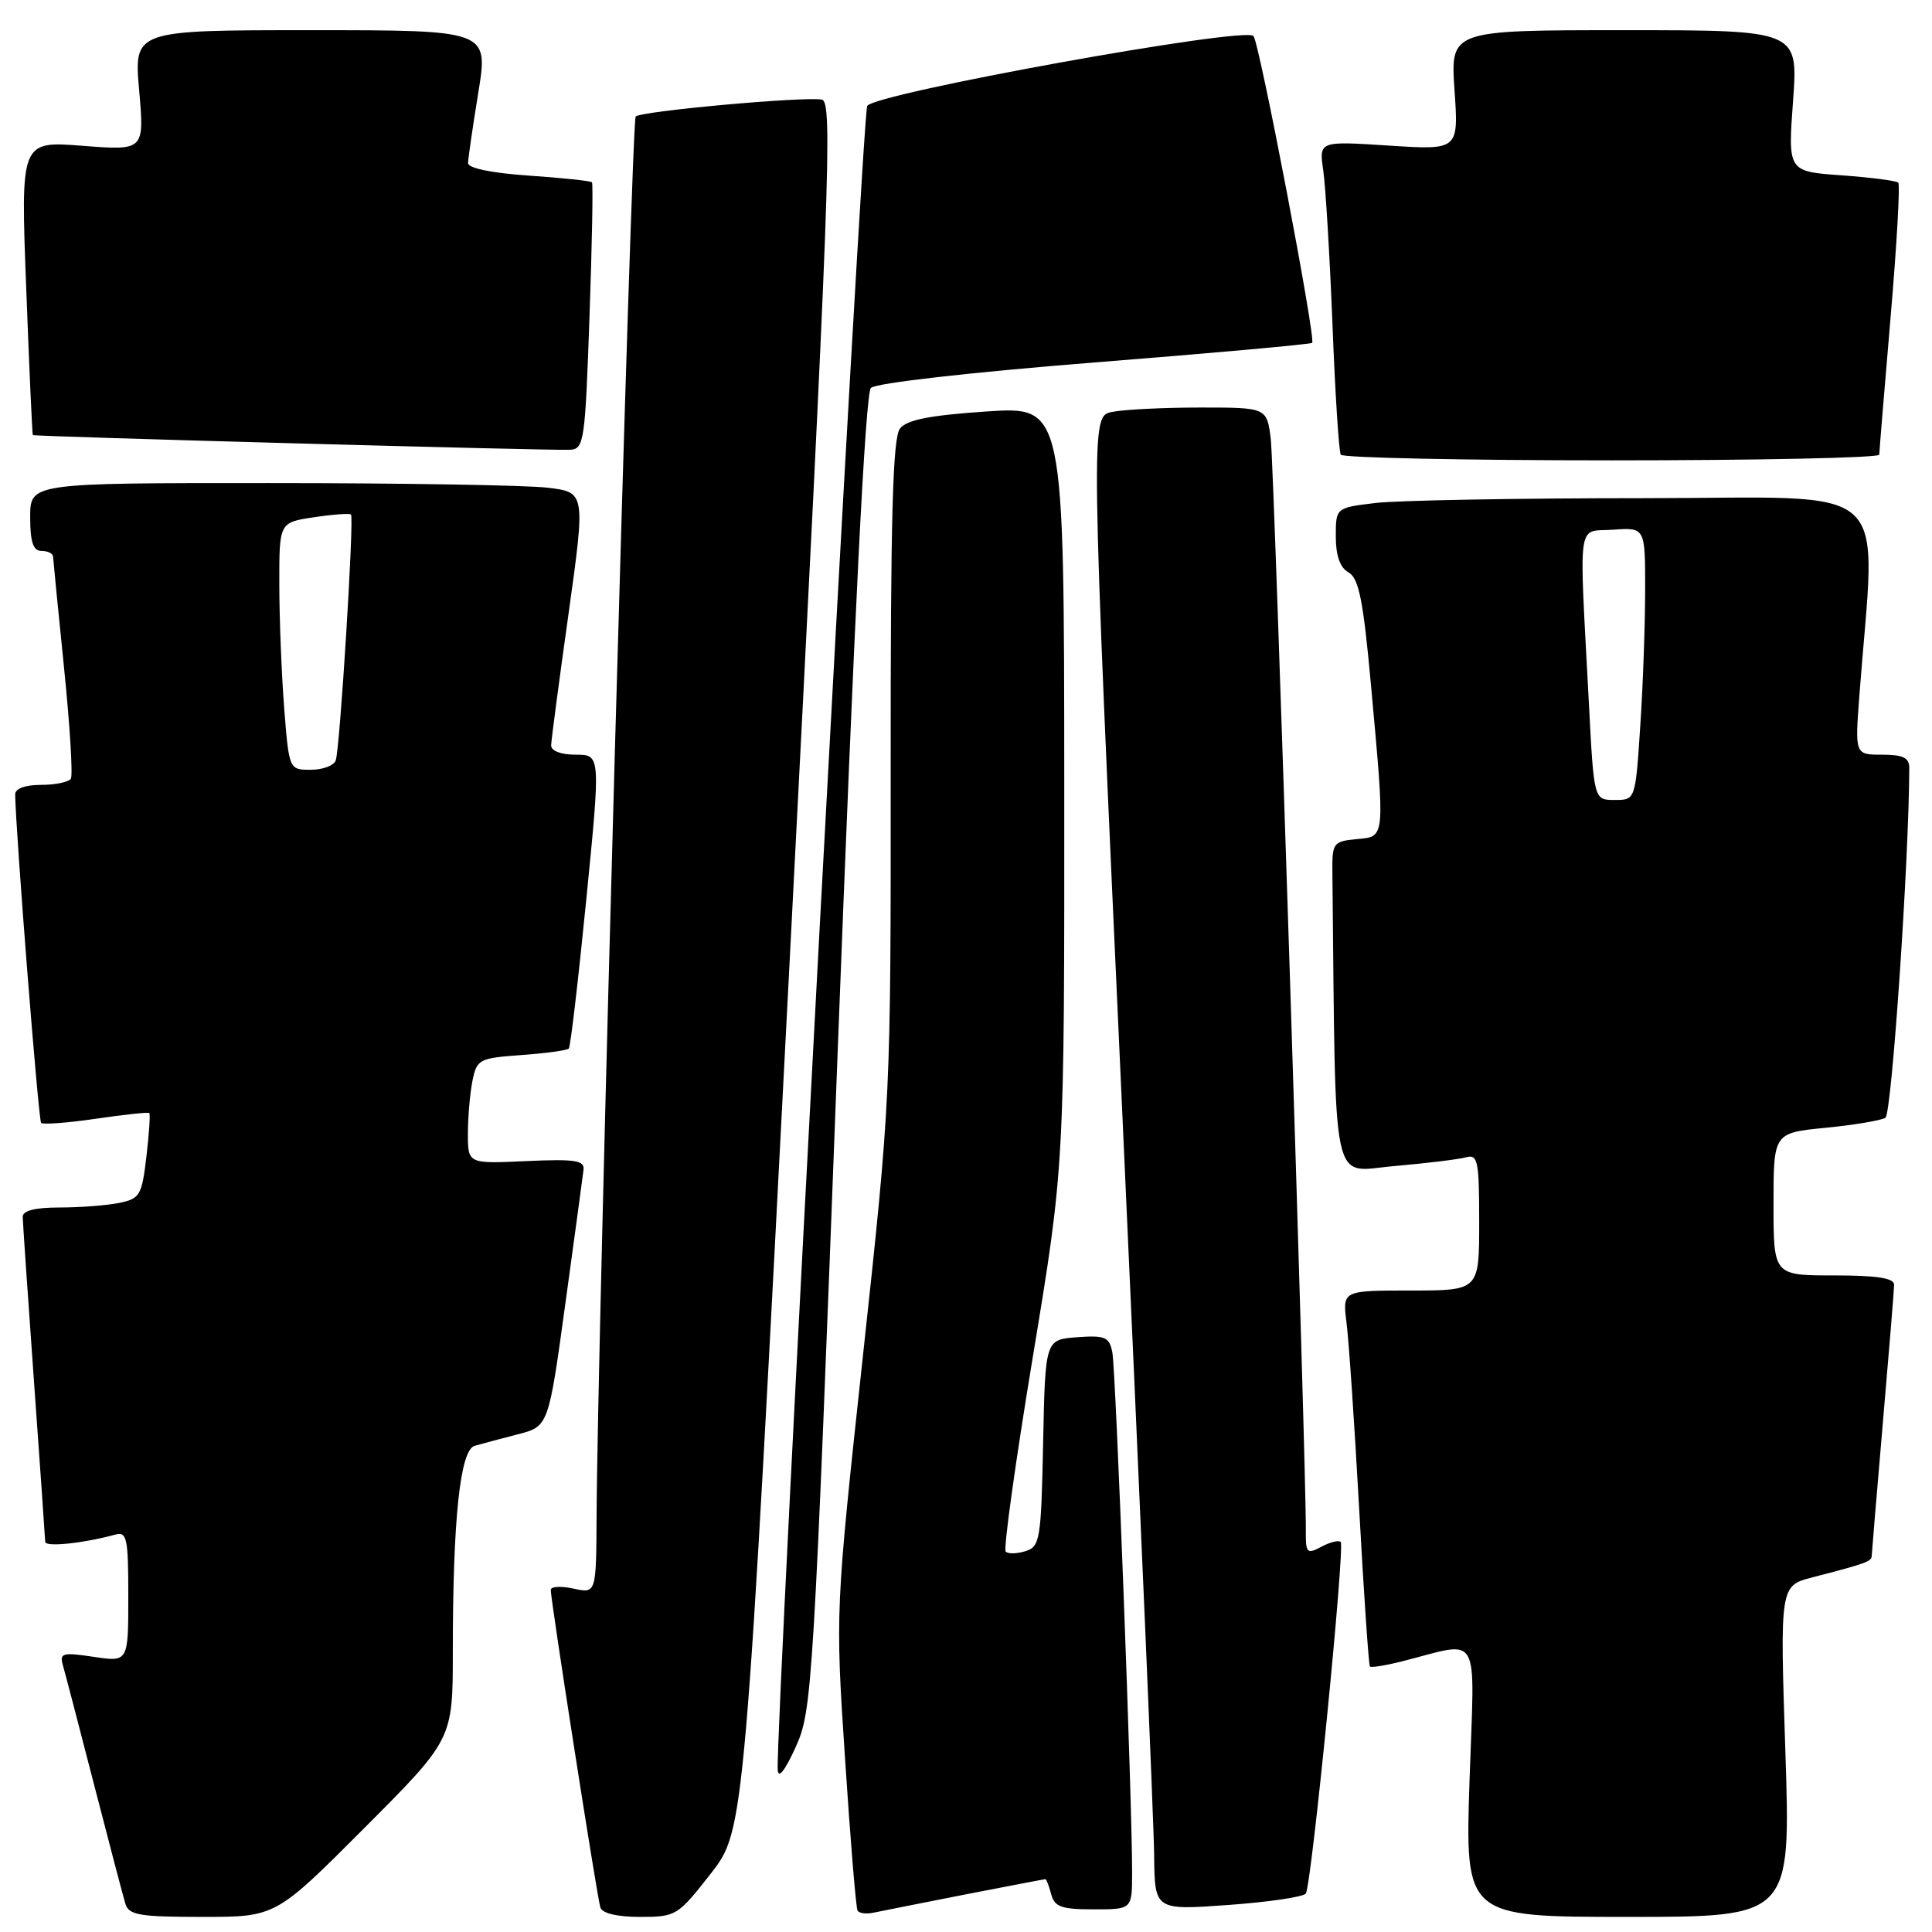 <?xml version="1.0" encoding="UTF-8" standalone="no"?>
<!DOCTYPE svg PUBLIC "-//W3C//DTD SVG 1.1//EN" "http://www.w3.org/Graphics/SVG/1.1/DTD/svg11.dtd" >
<svg xmlns="http://www.w3.org/2000/svg" xmlns:xlink="http://www.w3.org/1999/xlink" version="1.1" viewBox="0 0 256 256">
 <g >
 <path fill="currentColor"
d=" M 48.27 242.23 C 60.00 230.47 60.00 230.47 60.00 218.89 C 60.00 201.25 60.97 192.14 62.89 191.58 C 63.78 191.33 66.34 190.64 68.59 190.06 C 72.68 189.01 72.68 189.01 74.91 172.75 C 76.14 163.81 77.23 155.82 77.32 155.00 C 77.47 153.75 76.19 153.56 69.75 153.85 C 62.00 154.21 62.00 154.21 62.00 150.23 C 62.00 148.04 62.27 144.89 62.60 143.24 C 63.18 140.36 63.47 140.21 69.08 139.80 C 72.31 139.57 75.14 139.18 75.37 138.94 C 75.59 138.70 76.63 129.84 77.68 119.25 C 79.59 100.00 79.59 100.00 76.29 100.00 C 74.31 100.00 73.01 99.50 73.03 98.75 C 73.05 98.06 74.08 90.24 75.33 81.36 C 77.58 65.23 77.58 65.23 72.54 64.62 C 69.77 64.29 53.21 64.01 35.75 64.01 C 4.00 64.00 4.00 64.00 4.00 68.50 C 4.00 71.83 4.39 73.00 5.50 73.00 C 6.33 73.00 7.01 73.34 7.03 73.75 C 7.05 74.16 7.70 80.77 8.48 88.43 C 9.26 96.08 9.67 102.72 9.39 103.18 C 9.11 103.63 7.33 104.00 5.44 104.00 C 3.35 104.00 2.01 104.49 2.01 105.25 C 2.07 110.13 5.09 148.43 5.45 148.79 C 5.70 149.03 8.96 148.79 12.70 148.24 C 16.44 147.69 19.62 147.35 19.78 147.48 C 19.93 147.61 19.76 150.21 19.40 153.26 C 18.79 158.42 18.54 158.84 15.75 159.40 C 14.10 159.73 10.56 160.00 7.87 160.00 C 4.63 160.00 3.00 160.42 3.01 161.25 C 3.02 161.94 3.69 171.72 4.50 183.00 C 5.31 194.28 5.98 203.86 5.99 204.30 C 6.00 205.02 11.00 204.51 15.25 203.35 C 16.82 202.91 17.00 203.76 17.00 211.55 C 17.00 220.23 17.00 220.23 12.41 219.54 C 8.27 218.92 7.87 219.03 8.34 220.68 C 8.63 221.68 10.49 228.80 12.47 236.50 C 14.46 244.20 16.32 251.29 16.61 252.25 C 17.06 253.76 18.46 254.00 26.83 254.00 C 36.53 254.00 36.53 254.00 48.27 242.23 Z  M 94.19 248.25 C 98.68 242.50 98.68 242.50 104.60 128.00 C 109.96 24.19 110.36 13.47 108.90 13.20 C 106.56 12.76 84.95 14.72 84.23 15.44 C 83.67 15.99 79.17 177.26 79.05 200.83 C 79.00 211.16 79.00 211.16 76.00 210.50 C 74.35 210.14 72.99 210.21 72.98 210.67 C 72.95 211.90 79.10 251.29 79.55 252.75 C 79.79 253.53 81.79 254.00 84.82 254.00 C 89.58 254.00 89.82 253.85 94.19 248.25 Z  M 127.89 251.03 C 133.60 249.92 138.39 249.00 138.52 249.00 C 138.66 249.00 139.00 249.90 139.29 251.00 C 139.73 252.67 140.65 253.00 144.91 253.00 C 150.00 253.00 150.00 253.00 150.01 248.25 C 150.04 239.18 147.85 181.49 147.39 179.19 C 146.99 177.16 146.44 176.92 142.72 177.19 C 138.50 177.50 138.50 177.50 138.22 191.19 C 137.96 203.98 137.81 204.93 135.90 205.53 C 134.77 205.89 133.59 205.92 133.26 205.60 C 132.94 205.28 134.56 193.65 136.86 179.76 C 141.04 154.50 141.04 154.50 141.02 104.17 C 141.00 53.84 141.00 53.84 130.75 54.52 C 123.19 55.03 120.17 55.62 119.25 56.79 C 118.29 58.01 118.00 68.58 118.02 101.94 C 118.04 145.37 118.03 145.60 114.36 179.50 C 110.68 213.50 110.68 213.50 111.97 233.00 C 112.67 243.72 113.42 252.80 113.63 253.16 C 113.83 253.52 114.79 253.65 115.75 253.44 C 116.71 253.24 122.18 252.15 127.89 251.03 Z  M 236.57 232.06 C 235.85 210.12 235.85 210.12 240.18 209.00 C 247.22 207.18 248.00 206.90 248.01 206.18 C 248.02 205.81 248.69 197.85 249.49 188.50 C 250.30 179.15 250.97 170.94 250.98 170.25 C 250.99 169.35 248.74 169.00 243.00 169.00 C 235.00 169.00 235.00 169.00 235.00 159.56 C 235.00 150.12 235.00 150.12 241.88 149.44 C 245.67 149.07 249.24 148.47 249.83 148.11 C 250.66 147.59 252.95 114.09 252.99 101.75 C 253.00 100.41 252.16 100.00 249.40 100.00 C 245.79 100.00 245.79 100.00 246.37 92.25 C 248.56 63.15 251.65 66.00 217.86 66.01 C 201.16 66.01 185.14 66.30 182.25 66.65 C 177.00 67.28 177.00 67.28 177.00 71.09 C 177.00 73.63 177.56 75.22 178.69 75.85 C 180.05 76.61 180.64 79.55 181.65 90.65 C 183.54 111.44 183.60 110.82 179.75 111.19 C 176.63 111.49 176.50 111.68 176.55 115.75 C 177.01 158.73 176.26 155.23 184.75 154.51 C 189.01 154.14 193.29 153.62 194.25 153.35 C 195.82 152.91 196.00 153.78 196.00 161.93 C 196.00 171.00 196.00 171.00 186.94 171.00 C 177.88 171.00 177.88 171.00 178.42 175.25 C 178.72 177.59 179.48 188.72 180.10 200.00 C 180.72 211.28 181.36 220.64 181.52 220.82 C 181.67 220.99 183.53 220.70 185.65 220.17 C 196.43 217.46 195.39 215.66 194.72 235.94 C 194.13 254.00 194.13 254.00 215.71 254.00 C 237.29 254.00 237.29 254.00 236.57 232.06 Z  M 173.03 250.90 C 173.79 249.74 178.24 204.90 177.65 204.32 C 177.39 204.05 176.23 204.34 175.09 204.95 C 173.17 205.98 173.00 205.81 173.03 202.79 C 173.10 194.72 168.84 62.05 168.39 58.25 C 167.88 54.00 167.88 54.00 159.06 54.00 C 154.22 54.00 148.95 54.26 147.37 54.58 C 144.49 55.15 144.49 55.15 148.68 146.83 C 150.98 197.25 152.90 241.79 152.93 245.81 C 153.00 253.12 153.00 253.12 162.75 252.42 C 168.11 252.03 172.74 251.35 173.03 250.90 Z  M 110.99 139.50 C 113.19 81.77 114.67 52.13 115.40 51.40 C 116.03 50.76 128.63 49.33 145.00 48.03 C 160.68 46.79 173.67 45.62 173.87 45.43 C 174.39 44.95 166.88 5.65 166.09 4.77 C 164.94 3.48 115.77 12.39 114.91 14.04 C 114.25 15.30 102.75 229.11 103.05 234.50 C 103.12 235.76 104.00 234.64 105.43 231.50 C 107.63 226.64 107.78 224.12 110.99 139.50 Z  M 249.01 60.25 C 249.02 59.84 249.69 51.66 250.51 42.08 C 251.33 32.50 251.79 24.45 251.53 24.20 C 251.28 23.95 247.88 23.51 243.99 23.23 C 236.90 22.72 236.90 22.72 237.59 13.36 C 238.27 4.00 238.27 4.00 215.23 4.00 C 192.19 4.00 192.19 4.00 192.73 11.94 C 193.28 19.89 193.28 19.89 184.02 19.29 C 174.77 18.69 174.77 18.69 175.34 22.59 C 175.65 24.74 176.20 33.92 176.56 43.00 C 176.91 52.08 177.41 59.84 177.66 60.25 C 177.91 60.66 194.07 61.00 213.56 61.00 C 233.05 61.00 249.01 60.66 249.01 60.25 Z  M 78.11 42.00 C 78.45 32.38 78.60 24.35 78.44 24.16 C 78.28 23.97 74.52 23.57 70.08 23.27 C 65.15 22.93 62.01 22.28 62.02 21.61 C 62.03 21.00 62.64 16.79 63.38 12.25 C 64.72 4.00 64.72 4.00 41.23 4.00 C 17.74 4.00 17.74 4.00 18.44 11.97 C 19.13 19.95 19.13 19.95 10.93 19.32 C 2.73 18.68 2.73 18.68 3.47 38.09 C 3.87 48.77 4.27 57.57 4.35 57.65 C 4.55 57.85 72.96 59.72 75.50 59.60 C 77.40 59.51 77.53 58.58 78.11 42.00 Z  M 37.65 93.75 C 37.30 89.21 37.01 81.84 37.01 77.36 C 37.00 69.23 37.00 69.23 41.59 68.54 C 44.12 68.16 46.33 68.00 46.51 68.18 C 46.94 68.61 45.05 99.12 44.49 100.75 C 44.26 101.44 42.77 102.00 41.18 102.00 C 38.30 102.00 38.30 102.00 37.65 93.75 Z  M 210.54 93.25 C 209.22 68.13 208.89 70.54 213.75 70.19 C 218.00 69.89 218.00 69.89 217.99 78.19 C 217.99 82.76 217.70 90.89 217.34 96.25 C 216.70 106.00 216.70 106.00 213.95 106.00 C 211.20 106.00 211.20 106.00 210.54 93.25 Z "/>
</g>
</svg>